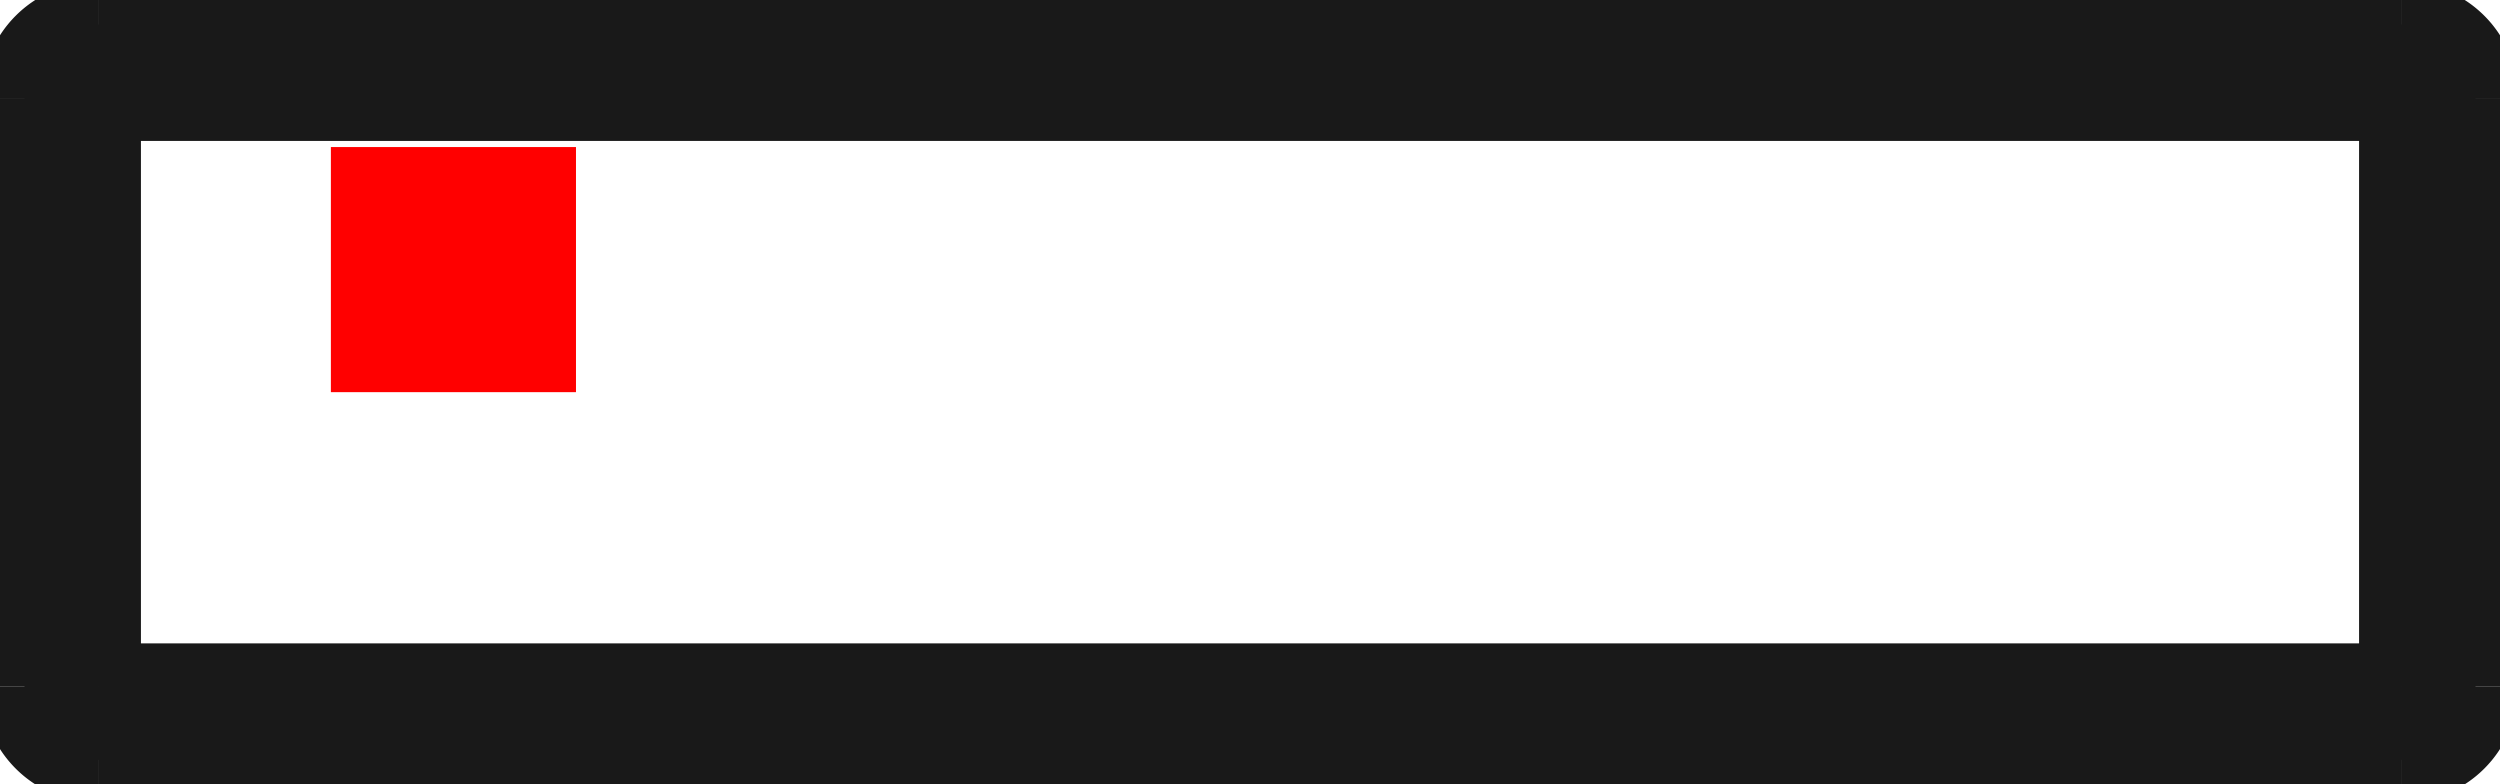 <?xml version="1.0"?>
<!DOCTYPE svg PUBLIC "-//W3C//DTD SVG 1.1//EN" "http://www.w3.org/Graphics/SVG/1.1/DTD/svg11.dtd">
<svg width="10.2mm" height="3.2mm" viewBox="0 0 10.2 3.2" xmlns="http://www.w3.org/2000/svg" version="1.1">
<g id="Shape2DView" transform="translate(1.35,1.6) scale(1,-1)">
<path id="Shape2DView_nwe0000"  d="M -1.25 1.2 L -1.25 -1.2 " stroke="#191919" stroke-width="0.35 px" style="stroke-width:0.35;stroke-miterlimit:4;stroke-dasharray:none;fill:none;fill-opacity:1;fill-rule: evenodd"/>
<path id="Shape2DView_nwe0001"  d="M -1.25 -1.2 A 0.3 0.3 0 0 1 -0.95 -1.5" stroke="#191919" stroke-width="0.35 px" style="stroke-width:0.35;stroke-miterlimit:4;stroke-dasharray:none;fill:none;fill-opacity:1;fill-rule: evenodd"/>
<path id="Shape2DView_nwe0002"  d="M -0.95 -1.5 L 8.45 -1.5 " stroke="#191919" stroke-width="0.35 px" style="stroke-width:0.35;stroke-miterlimit:4;stroke-dasharray:none;fill:none;fill-opacity:1;fill-rule: evenodd"/>
<path id="Shape2DView_nwe0003"  d="M -0.95 1.5 A 0.3 0.3 0 0 1 -1.25 1.2" stroke="#191919" stroke-width="0.35 px" style="stroke-width:0.35;stroke-miterlimit:4;stroke-dasharray:none;fill:none;fill-opacity:1;fill-rule: evenodd"/>
<path id="Shape2DView_nwe0004"  d="M 8.45 1.5 L -0.95 1.5 " stroke="#191919" stroke-width="0.35 px" style="stroke-width:0.35;stroke-miterlimit:4;stroke-dasharray:none;fill:none;fill-opacity:1;fill-rule: evenodd"/>
<path id="Shape2DView_nwe0005"  d="M 8.75 -1.2 L 8.75 1.2 " stroke="#191919" stroke-width="0.35 px" style="stroke-width:0.35;stroke-miterlimit:4;stroke-dasharray:none;fill:none;fill-opacity:1;fill-rule: evenodd"/>
<path id="Shape2DView_nwe0006"  d="M 8.45 -1.5 A 0.3 0.3 0 0 1 8.75 -1.2" stroke="#191919" stroke-width="0.35 px" style="stroke-width:0.35;stroke-miterlimit:4;stroke-dasharray:none;fill:none;fill-opacity:1;fill-rule: evenodd"/>
<path id="Shape2DView_nwe0007"  d="M 8.75 1.2 A 0.3 0.3 0 0 1 8.45 1.5" stroke="#191919" stroke-width="0.35 px" style="stroke-width:0.35;stroke-miterlimit:4;stroke-dasharray:none;fill:none;fill-opacity:1;fill-rule: evenodd"/>
<path id="Shape2DView_nwe0009"  d="M -0.95 1.2 L -0.984 1.2 L -1.017 1.2 L -1.049 1.2 L -1.08 1.2 L -1.11 1.2 L -1.137 1.2 L -1.162 1.2 L -1.185 1.2 L -1.204 1.2 L -1.22 1.2 L -1.233 1.2 L -1.242 1.2 L -1.248 1.2 L -1.25 1.2 " stroke="#191919" stroke-width="0.35 px" style="stroke-width:0.35;stroke-miterlimit:4;stroke-dasharray:none;fill:none;fill-opacity:1;fill-rule: evenodd"/>
<path id="Shape2DView_nwe0010"  d="M -0.95 -1.2 L -0.984 -1.2 L -1.017 -1.2 L -1.049 -1.2 L -1.08 -1.2 L -1.11 -1.2 L -1.137 -1.2 L -1.162 -1.2 L -1.185 -1.2 L -1.204 -1.2 L -1.22 -1.2 L -1.233 -1.2 L -1.242 -1.2 L -1.248 -1.2 L -1.25 -1.2 " stroke="#191919" stroke-width="0.35 px" style="stroke-width:0.35;stroke-miterlimit:4;stroke-dasharray:none;fill:none;fill-opacity:1;fill-rule: evenodd"/>
<path id="Shape2DView_nwe0011"  d="M -0.95 1.2 L -0.95 -1.2 " stroke="#191919" stroke-width="0.35 px" style="stroke-width:0.35;stroke-miterlimit:4;stroke-dasharray:none;fill:none;fill-opacity:1;fill-rule: evenodd"/>
<path id="Shape2DView_nwe0013"  d="M -0.95 -1.2 L -0.95 -1.234 L -0.95 -1.267 L -0.95 -1.299 L -0.95 -1.33 L -0.95 -1.36 L -0.95 -1.387 L -0.95 -1.412 L -0.95 -1.435 L -0.95 -1.454 L -0.95 -1.47 L -0.95 -1.483 L -0.95 -1.492 L -0.95 -1.498 L -0.95 -1.5 " stroke="#191919" stroke-width="0.35 px" style="stroke-width:0.35;stroke-miterlimit:4;stroke-dasharray:none;fill:none;fill-opacity:1;fill-rule: evenodd"/>
<path id="Shape2DView_nwe0014"  d="M -0.95 1.2 L -0.95 1.234 L -0.95 1.267 L -0.95 1.299 L -0.95 1.33 L -0.95 1.36 L -0.95 1.387 L -0.95 1.412 L -0.95 1.435 L -0.95 1.454 L -0.95 1.47 L -0.95 1.483 L -0.95 1.492 L -0.95 1.498 L -0.95 1.5 " stroke="#191919" stroke-width="0.35 px" style="stroke-width:0.35;stroke-miterlimit:4;stroke-dasharray:none;fill:none;fill-opacity:1;fill-rule: evenodd"/>
<path id="Shape2DView_nwe0015"  d="M -0.95 -1.2 L 8.45 -1.2 " stroke="#191919" stroke-width="0.35 px" style="stroke-width:0.35;stroke-miterlimit:4;stroke-dasharray:none;fill:none;fill-opacity:1;fill-rule: evenodd"/>
<path id="Shape2DView_nwe0016"  d="M 8.45 -1.2 L 8.45 1.2 " stroke="#191919" stroke-width="0.35 px" style="stroke-width:0.35;stroke-miterlimit:4;stroke-dasharray:none;fill:none;fill-opacity:1;fill-rule: evenodd"/>
<path id="Shape2DView_nwe0017"  d="M 8.45 1.2 L -0.95 1.2 " stroke="#191919" stroke-width="0.35 px" style="stroke-width:0.35;stroke-miterlimit:4;stroke-dasharray:none;fill:none;fill-opacity:1;fill-rule: evenodd"/>
<path id="Shape2DView_nwe0020"  d="M 8.45 -1.2 L 8.45 -1.234 L 8.45 -1.267 L 8.45 -1.299 L 8.45 -1.33 L 8.45 -1.36 L 8.45 -1.387 L 8.45 -1.412 L 8.45 -1.435 L 8.45 -1.454 L 8.45 -1.47 L 8.45 -1.483 L 8.45 -1.492 L 8.45 -1.498 L 8.45 -1.5 " stroke="#191919" stroke-width="0.35 px" style="stroke-width:0.35;stroke-miterlimit:4;stroke-dasharray:none;fill:none;fill-opacity:1;fill-rule: evenodd"/>
<path id="Shape2DView_nwe0021"  d="M 8.45 1.2 L 8.45 1.234 L 8.45 1.267 L 8.45 1.299 L 8.45 1.33 L 8.45 1.36 L 8.45 1.387 L 8.45 1.412 L 8.45 1.435 L 8.45 1.454 L 8.45 1.47 L 8.45 1.483 L 8.45 1.492 L 8.45 1.498 L 8.45 1.5 " stroke="#191919" stroke-width="0.35 px" style="stroke-width:0.35;stroke-miterlimit:4;stroke-dasharray:none;fill:none;fill-opacity:1;fill-rule: evenodd"/>
<path id="Shape2DView_nwe0022"  d="M 8.45 -1.2 L 8.484 -1.2 L 8.517 -1.2 L 8.549 -1.2 L 8.58 -1.2 L 8.61 -1.2 L 8.637 -1.2 L 8.662 -1.2 L 8.685 -1.2 L 8.704 -1.2 L 8.72 -1.2 L 8.733 -1.2 L 8.742 -1.2 L 8.748 -1.2 L 8.75 -1.2 " stroke="#191919" stroke-width="0.35 px" style="stroke-width:0.35;stroke-miterlimit:4;stroke-dasharray:none;fill:none;fill-opacity:1;fill-rule: evenodd"/>
<path id="Shape2DView_nwe0023"  d="M 8.45 1.2 L 8.484 1.2 L 8.517 1.2 L 8.549 1.2 L 8.58 1.2 L 8.61 1.2 L 8.637 1.2 L 8.662 1.2 L 8.685 1.2 L 8.704 1.2 L 8.72 1.2 L 8.733 1.2 L 8.742 1.2 L 8.748 1.2 L 8.75 1.2 " stroke="#191919" stroke-width="0.35 px" style="stroke-width:0.35;stroke-miterlimit:4;stroke-dasharray:none;fill:none;fill-opacity:1;fill-rule: evenodd"/>
<title>b'Shape2DView'</title>
</g>
<g id="Rectangle" transform="translate(1.35,1.6) scale(1,-1)">
<rect fill="#ff0000" id="origin" width="1" height="1" x="0" y="0" />
<title>b'Rectangle'</title>
</g>
</svg>